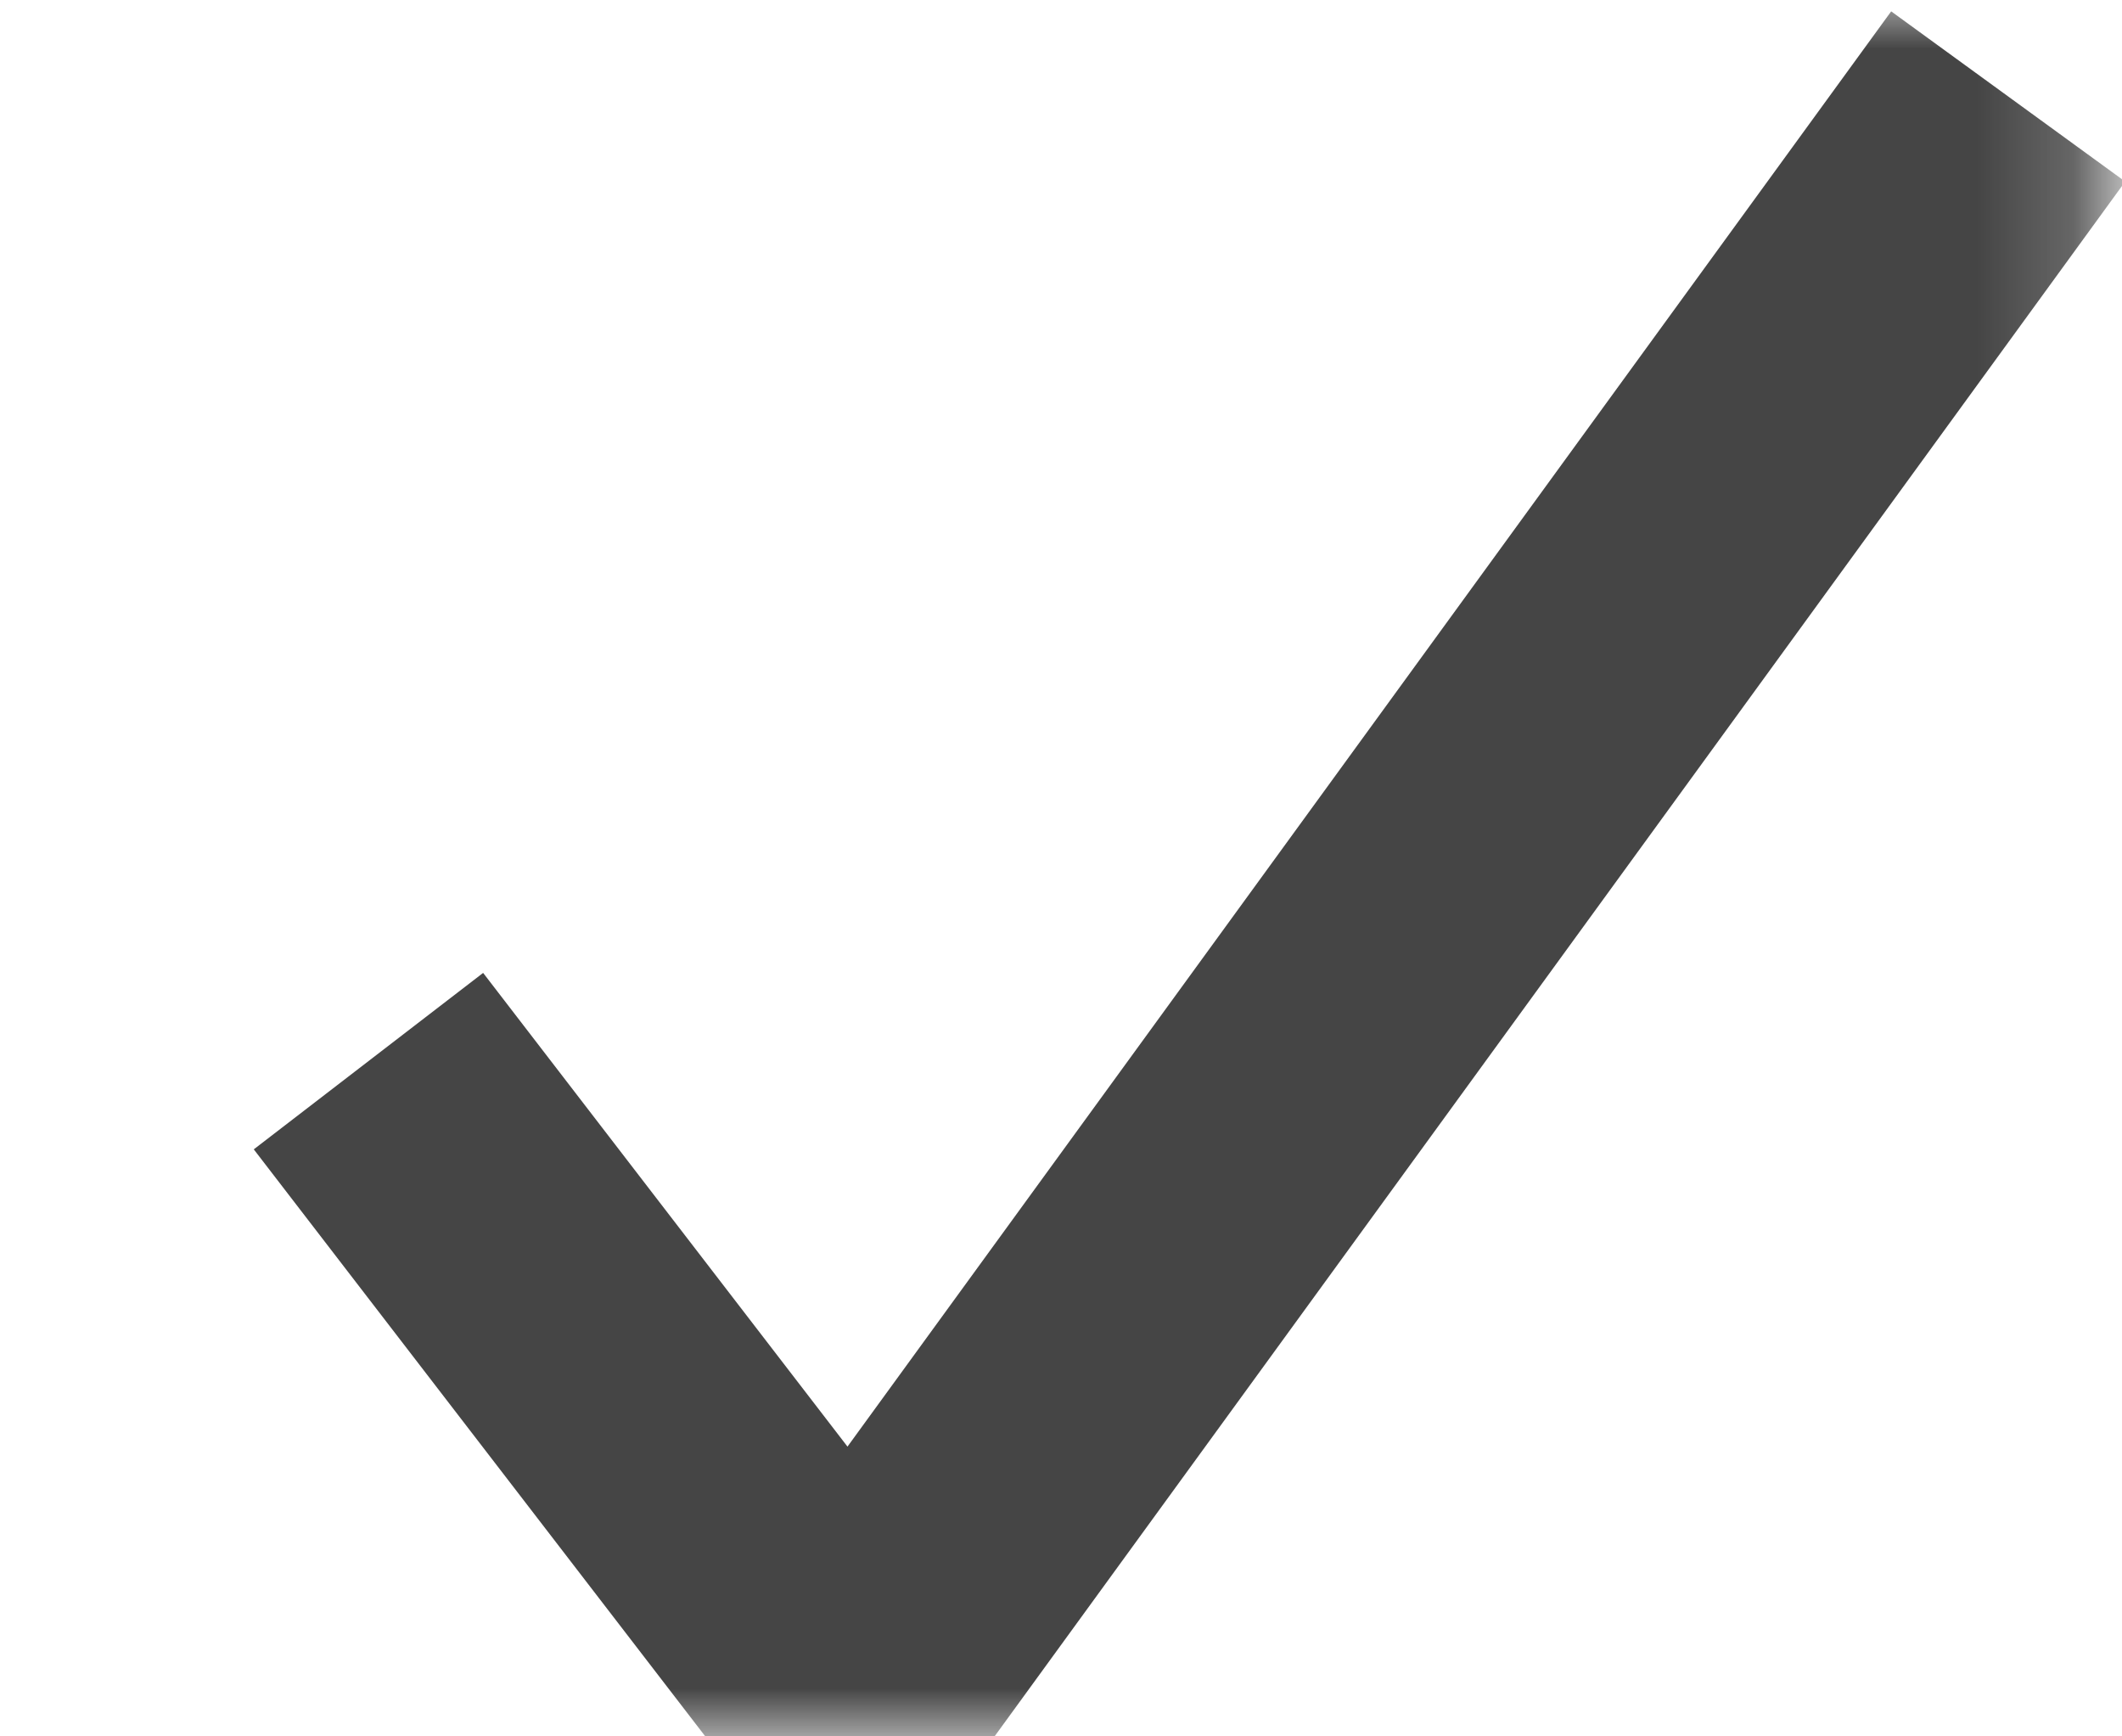<svg width="22" height="18" viewBox="0 0 22 18" fill="none" xmlns="http://www.w3.org/2000/svg">
<mask id="mask0" mask-type="alpha" maskUnits="userSpaceOnUse" x="0" y="0" width="22" height="18">
<rect x="0.82" width="21" height="18" fill="white"/>
</mask>
<g mask="url(#mask0)">
<path d="M3.82 11L8.82 17.5L20.82 1" stroke="#454545" stroke-width="3"/>
</g>
</svg>
